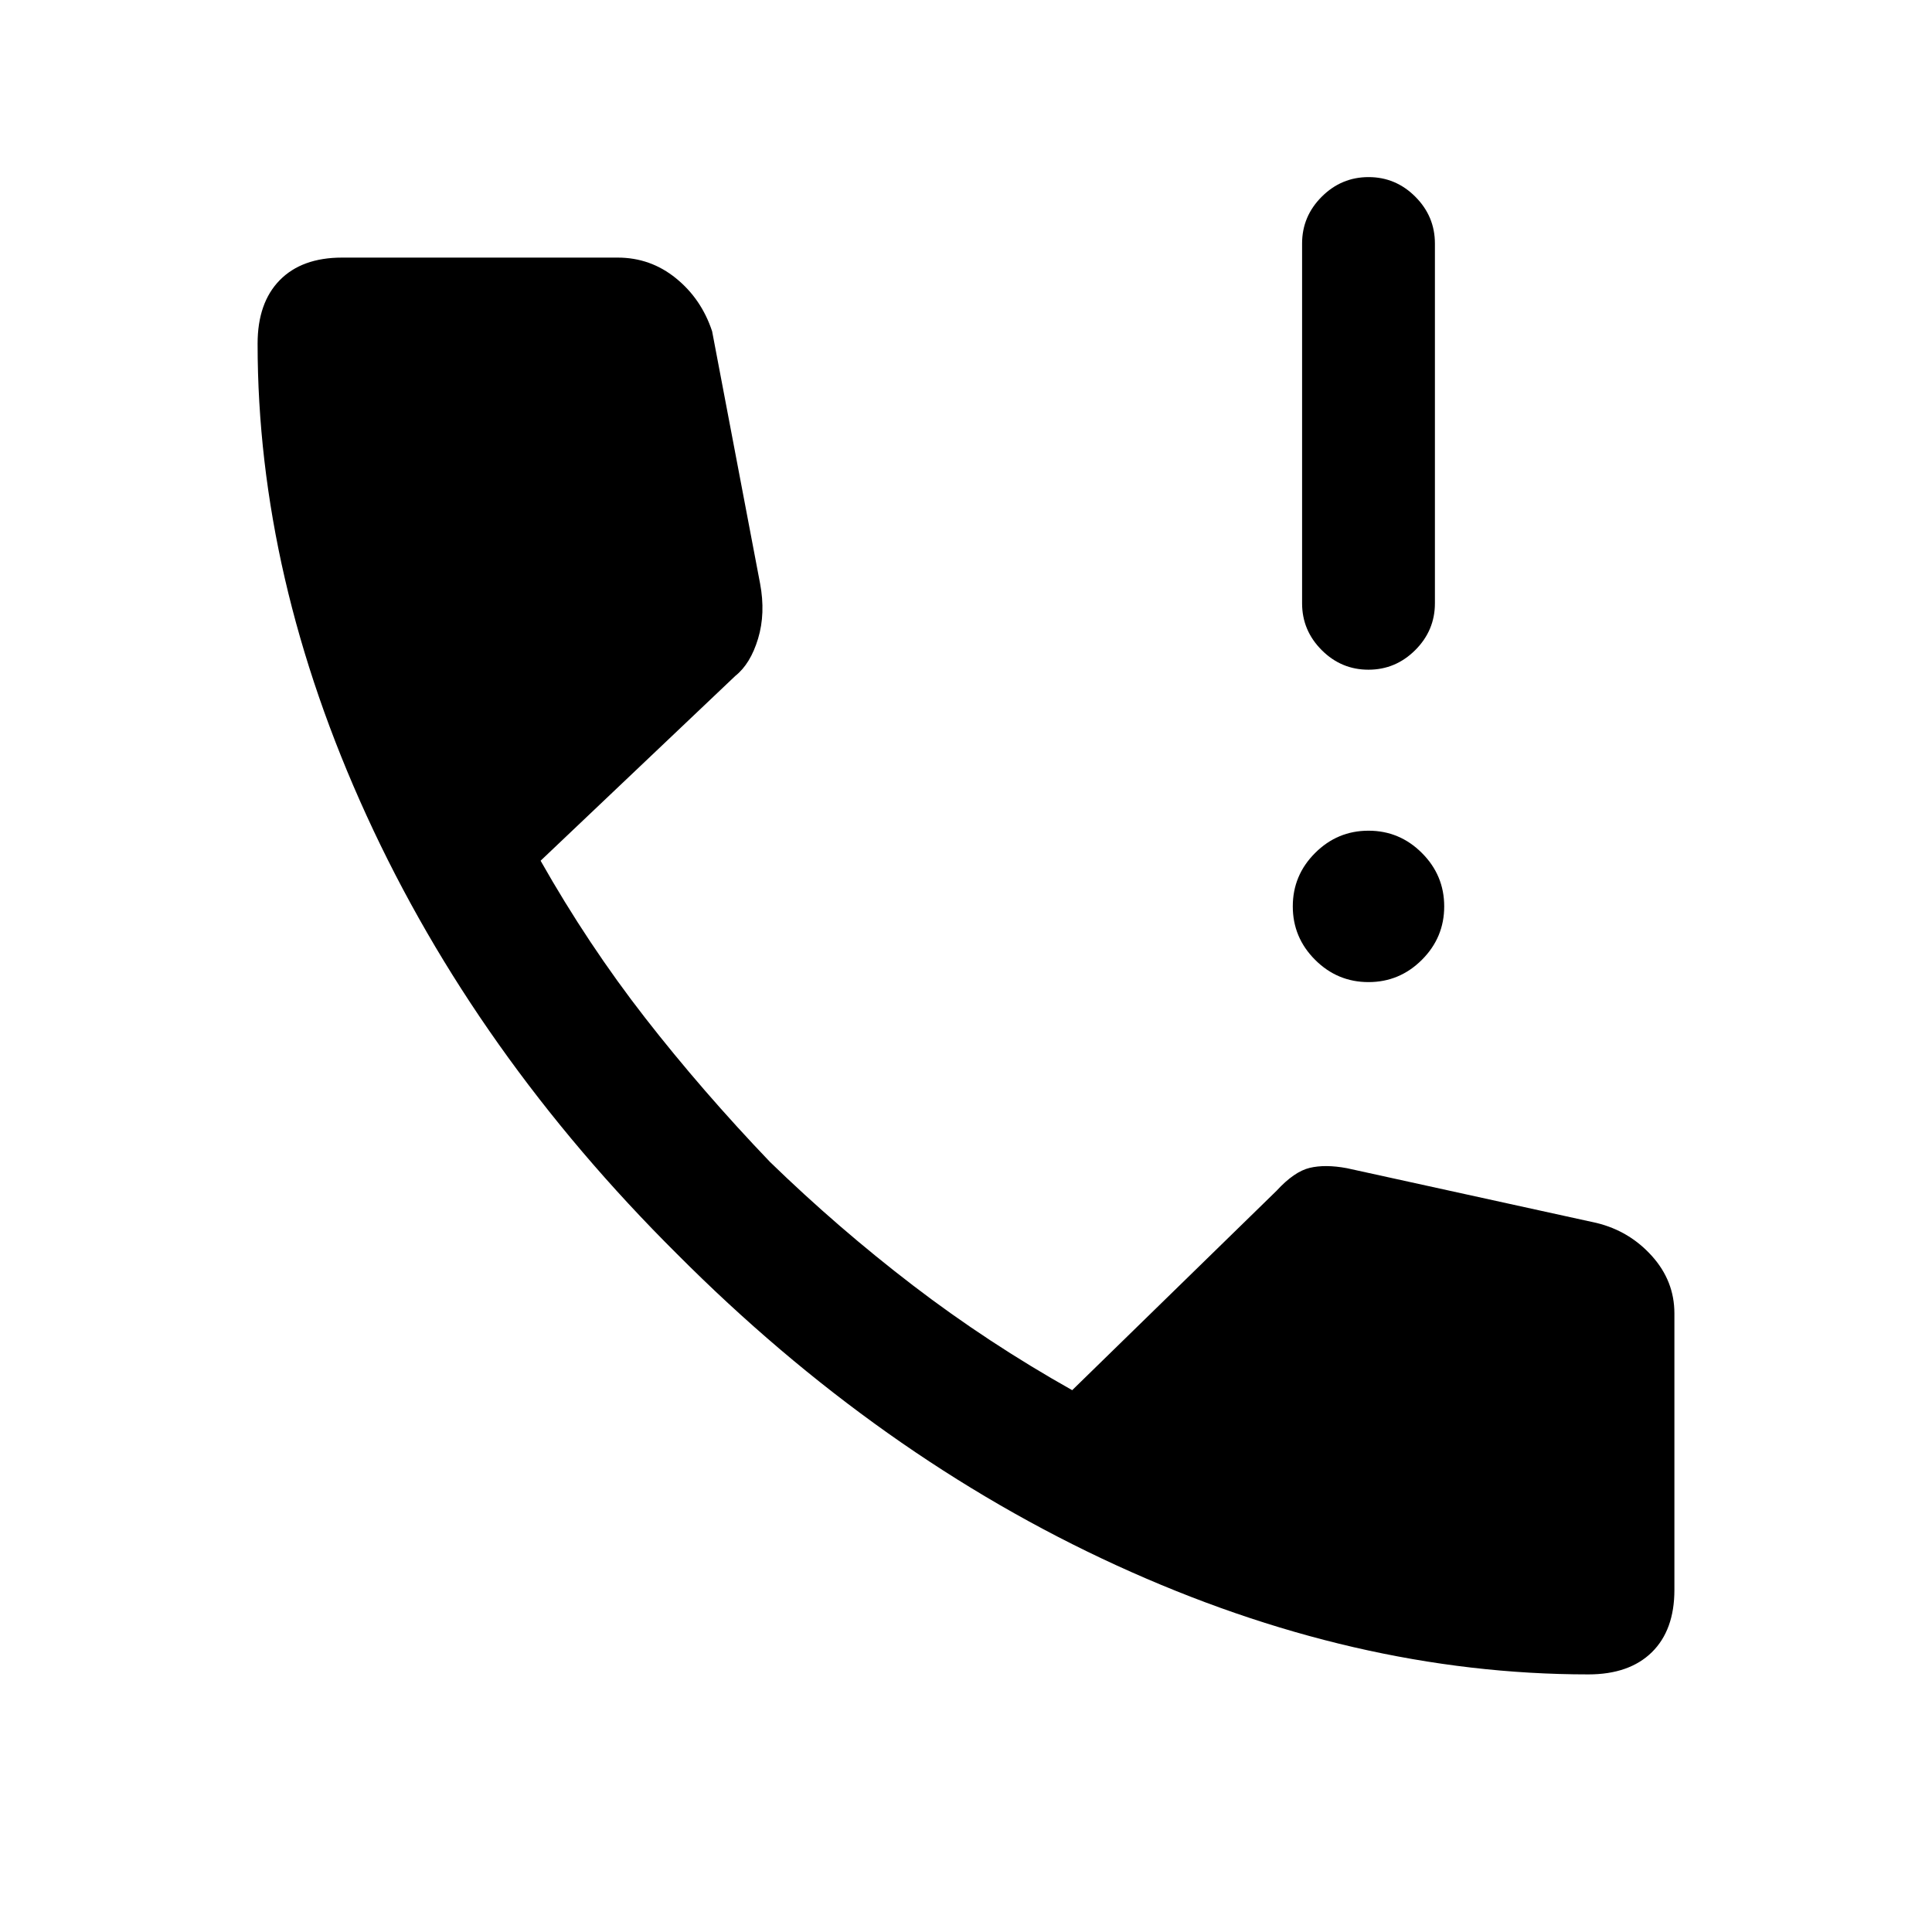 <svg xmlns="http://www.w3.org/2000/svg" height="24" viewBox="0 -960 960 960" width="24"><path d="M679.97-627.23q-13.51 0-23.24-9.75-9.73-9.75-9.73-23.25V-839q0-13.5 9.76-23.25t23.27-9.75q13.51 0 23.24 9.75Q713-852.5 713-839v178.77q0 13.5-9.76 23.25t-23.27 9.75ZM680-472q-15.46 0-26.54-11.08-11.08-11.07-11.08-26.54 0-15.46 11.08-26.53 11.08-11.08 26.54-11.08 15.46 0 26.54 11.08 11.08 11.07 11.08 26.53 0 15.47-11.08 26.54Q695.46-472 680-472Zm109.23 344q-116.15 0-234.38-54.15-118.23-54.16-218.39-154.7-100.15-99.53-154.31-217.88Q128-673.08 128-789.23q0-20.33 11-31.55Q150-832 170-832h136.92q16.31 0 28.96 10.27 12.66 10.27 17.97 26.35L377.69-670q2.77 14.77-1 27.31t-11.31 18.54l-96.76 91.84q23.61 41.69 51.92 78.04 28.31 36.35 62.08 71.65 33.84 32.85 71 61.31 37.15 28.46 79.15 52.08l101.54-99.08q8.77-9.54 16.46-11.38 7.69-1.85 18.46.15l124.15 27.23q16.31 4 27.47 16.43Q832-323.46 832-307.38V-170q0 20-11.22 31t-31.55 11Z"/></svg>
